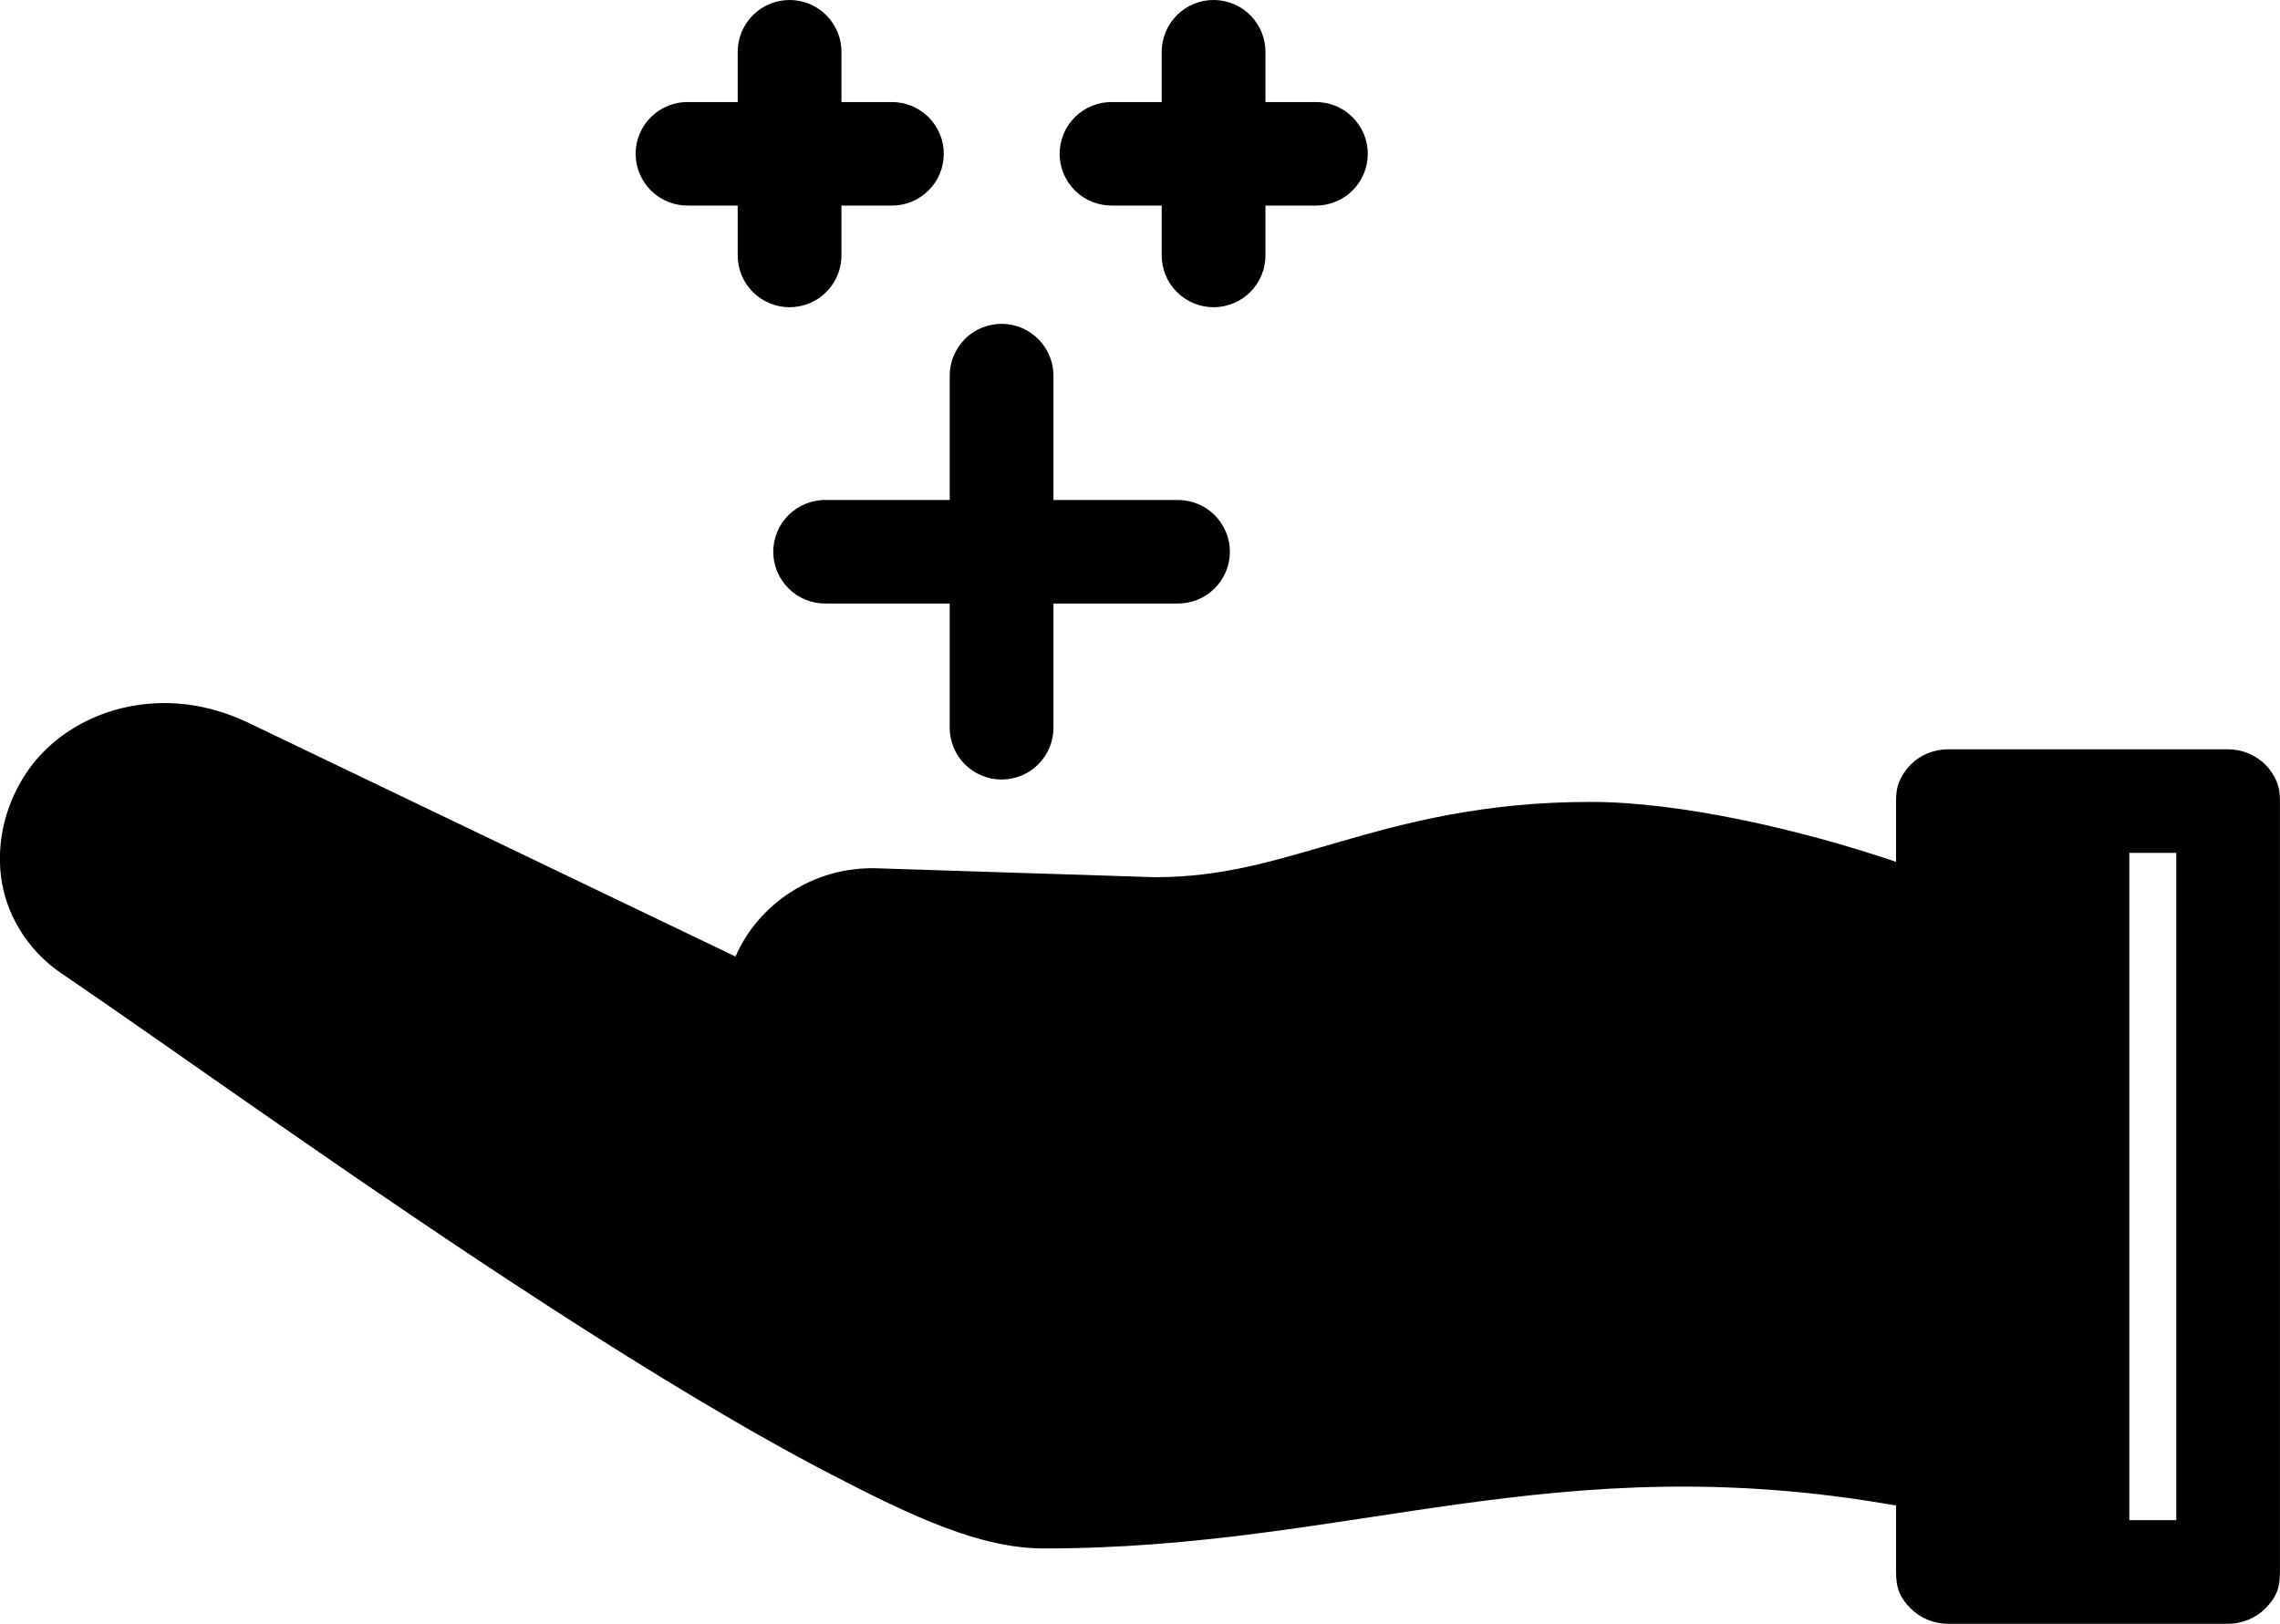 <?xml version="1.0" encoding="utf-8"?>
<!-- Generator: Adobe Illustrator 26.1.0, SVG Export Plug-In . SVG Version: 6.00 Build 0)  -->
<svg version="1.1" id="Layer_1" xmlns="http://www.w3.org/2000/svg" xmlns:xlink="http://www.w3.org/1999/xlink" x="0px" y="0px"
	 viewBox="0 0 416.63 296.77" style="enable-background:new 0 0 416.63 296.77;" xml:space="preserve">
<style type="text/css">
	.st0{fill-rule:evenodd;clip-rule:evenodd;}
</style>
<g>
	<path class="st0" d="M30.51,128.5c4.89,0.06,9.96,1.23,15.09,3.7l88.8,42.62c4.21-9.71,14.36-16.46,25.75-16.13l50.91,1.63
		c12.48,0,21.98-3.07,33.89-6.51c11.94-3.45,26.09-7.25,45.73-7.25c16.18,0,38.04,4.93,55.79,10.95v-11.1
		c0-1.24,0.12-2.41,0.59-3.55c0.47-1.14,1.2-2.23,2.07-3.11c0.88-0.88,1.96-1.6,3.11-2.07c1.14-0.47,2.46-0.74,3.7-0.74h51.21
		c1.24,0,2.55,0.27,3.7,0.74c1.14,0.47,2.23,1.2,3.11,2.07c0.88,0.88,1.6,1.96,2.07,3.11c0.47,1.14,0.59,2.31,0.59,3.55V287.3
		c0,1.24-0.12,2.55-0.59,3.7c-0.47,1.14-1.2,2.08-2.07,2.96c-0.88,0.88-1.96,1.6-3.11,2.07c-1.14,0.47-2.46,0.74-3.7,0.74h-51.21
		c-1.24,0-2.55-0.27-3.7-0.74c-1.14-0.47-2.23-1.2-3.11-2.07c-0.88-0.88-1.6-1.82-2.07-2.96c-0.48-1.14-0.59-2.46-0.59-3.7v-12.14
		c-62.36-11.04-99.52,7.84-155.69,7.84c-11.61,0-23.83-5.71-39.07-13.62c-15.24-7.91-32.68-18.51-50.32-29.89
		c-35.27-22.77-71.31-48.82-90.13-61.57c-6.45-4.36-10.31-11.11-11.1-17.91c-0.79-6.8,1.09-13.58,4.88-19.09
		C10.27,133.36,19.75,128.36,30.51,128.5L30.51,128.5z M397.68,155.88h-8.58v121.95h8.58V155.88L397.68,155.88z"/>
	<path class="st0" d="M183.17,59.19c1.24,0.02,2.47,0.29,3.61,0.77c1.14,0.49,2.18,1.21,3.04,2.1c0.86,0.89,1.55,1.95,2.01,3.1
		s0.69,2.39,0.67,3.63v22.59h22.59c1.25-0.02,2.51,0.21,3.68,0.67c1.16,0.46,2.23,1.16,3.13,2.04s1.61,1.94,2.1,3.09
		s0.74,2.41,0.74,3.66s-0.25,2.51-0.74,3.66c-0.48,1.16-1.2,2.21-2.1,3.09c-0.89,0.88-1.96,1.58-3.13,2.04
		c-1.16,0.46-2.42,0.7-3.68,0.67H192.5v22.59c0.02,1.25-0.22,2.5-0.69,3.66s-1.17,2.22-2.05,3.11s-1.93,1.6-3.09,2.08
		c-1.15,0.48-2.4,0.73-3.65,0.73s-2.5-0.25-3.65-0.73c-1.15-0.48-2.21-1.2-3.09-2.08c-0.88-0.89-1.58-1.95-2.05-3.11
		s-0.7-2.41-0.69-3.66v-22.59h-22.59c-1.25,0.02-2.51-0.21-3.68-0.67c-1.16-0.46-2.23-1.16-3.13-2.04c-0.89-0.88-1.61-1.94-2.1-3.09
		s-0.74-2.41-0.74-3.66s0.25-2.51,0.74-3.66c0.48-1.16,1.2-2.21,2.1-3.09s1.96-1.58,3.13-2.04c1.16-0.46,2.42-0.7,3.68-0.67h22.59
		V68.8c-0.02-1.26,0.22-2.53,0.7-3.7c0.48-1.17,1.19-2.24,2.08-3.14s1.97-1.61,3.14-2.08C180.64,59.41,181.91,59.17,183.17,59.19
		L183.17,59.19z"/>
	<path class="st0" d="M144.43,0c1.24,0.02,2.47,0.29,3.61,0.77c1.14,0.49,2.18,1.21,3.04,2.1s1.55,1.95,2.01,3.1
		c0.46,1.15,0.69,2.39,0.67,3.63v9.05h9.05c1.25-0.02,2.51,0.21,3.68,0.67c1.16,0.46,2.23,1.16,3.13,2.04s1.61,1.94,2.1,3.09
		s0.74,2.41,0.74,3.66s-0.25,2.51-0.74,3.66c-0.48,1.16-1.2,2.21-2.1,3.09s-1.96,1.58-3.13,2.04c-1.16,0.46-2.42,0.7-3.68,0.67
		h-9.05v9c0.02,1.25-0.22,2.5-0.69,3.66s-1.17,2.22-2.05,3.11s-1.93,1.6-3.09,2.08c-1.15,0.48-2.4,0.73-3.65,0.73
		s-2.5-0.25-3.65-0.73c-1.15-0.48-2.21-1.2-3.09-2.08c-0.88-0.89-1.58-1.95-2.05-3.11s-0.7-2.41-0.69-3.66v-9h-9
		c-1.25,0.02-2.51-0.21-3.68-0.67c-1.16-0.46-2.23-1.16-3.13-2.04c-0.89-0.88-1.61-1.94-2.1-3.09s-0.74-2.41-0.74-3.66
		s0.25-2.51,0.74-3.66c0.48-1.16,1.2-2.21,2.1-3.09c0.89-0.88,1.96-1.58,3.13-2.04c1.16-0.46,2.42-0.7,3.68-0.67h9V9.61
		c-0.02-1.26,0.22-2.53,0.7-3.7s1.19-2.24,2.08-3.14c0.89-0.89,1.97-1.61,3.14-2.08C141.9,0.22,143.17-0.02,144.43,0L144.43,0z"/>
	<path class="st0" d="M221.91,0c1.24,0.02,2.47,0.29,3.61,0.77c1.14,0.49,2.18,1.21,3.04,2.1s1.55,1.95,2.01,3.1
		c0.46,1.15,0.69,2.39,0.67,3.63v9.05h9.05c1.25-0.02,2.51,0.21,3.68,0.67c1.16,0.46,2.23,1.16,3.13,2.04
		c0.89,0.88,1.61,1.94,2.1,3.09s0.74,2.41,0.74,3.66s-0.25,2.51-0.74,3.66c-0.48,1.16-1.2,2.21-2.1,3.09
		c-0.89,0.88-1.96,1.58-3.13,2.04c-1.16,0.46-2.42,0.7-3.68,0.67h-9.05v9c0.02,1.25-0.22,2.5-0.69,3.66s-1.17,2.22-2.05,3.11
		s-1.93,1.6-3.09,2.08c-1.15,0.48-2.4,0.73-3.65,0.73s-2.5-0.25-3.65-0.73c-1.15-0.48-2.21-1.2-3.09-2.08
		c-0.88-0.89-1.58-1.95-2.05-3.11s-0.7-2.41-0.69-3.66v-9h-9c-1.25,0.02-2.51-0.21-3.68-0.67c-1.16-0.46-2.23-1.16-3.13-2.04
		s-1.61-1.94-2.1-3.09s-0.74-2.41-0.74-3.66s0.25-2.51,0.74-3.66c0.48-1.16,1.2-2.21,2.1-3.09s1.96-1.58,3.13-2.04
		c1.16-0.46,2.42-0.7,3.68-0.67h9V9.61c-0.02-1.26,0.22-2.53,0.7-3.7s1.19-2.24,2.08-3.14c0.89-0.89,1.97-1.61,3.14-2.08
		C219.38,0.22,220.65-0.02,221.91,0L221.91,0z"/>
</g>
</svg>
